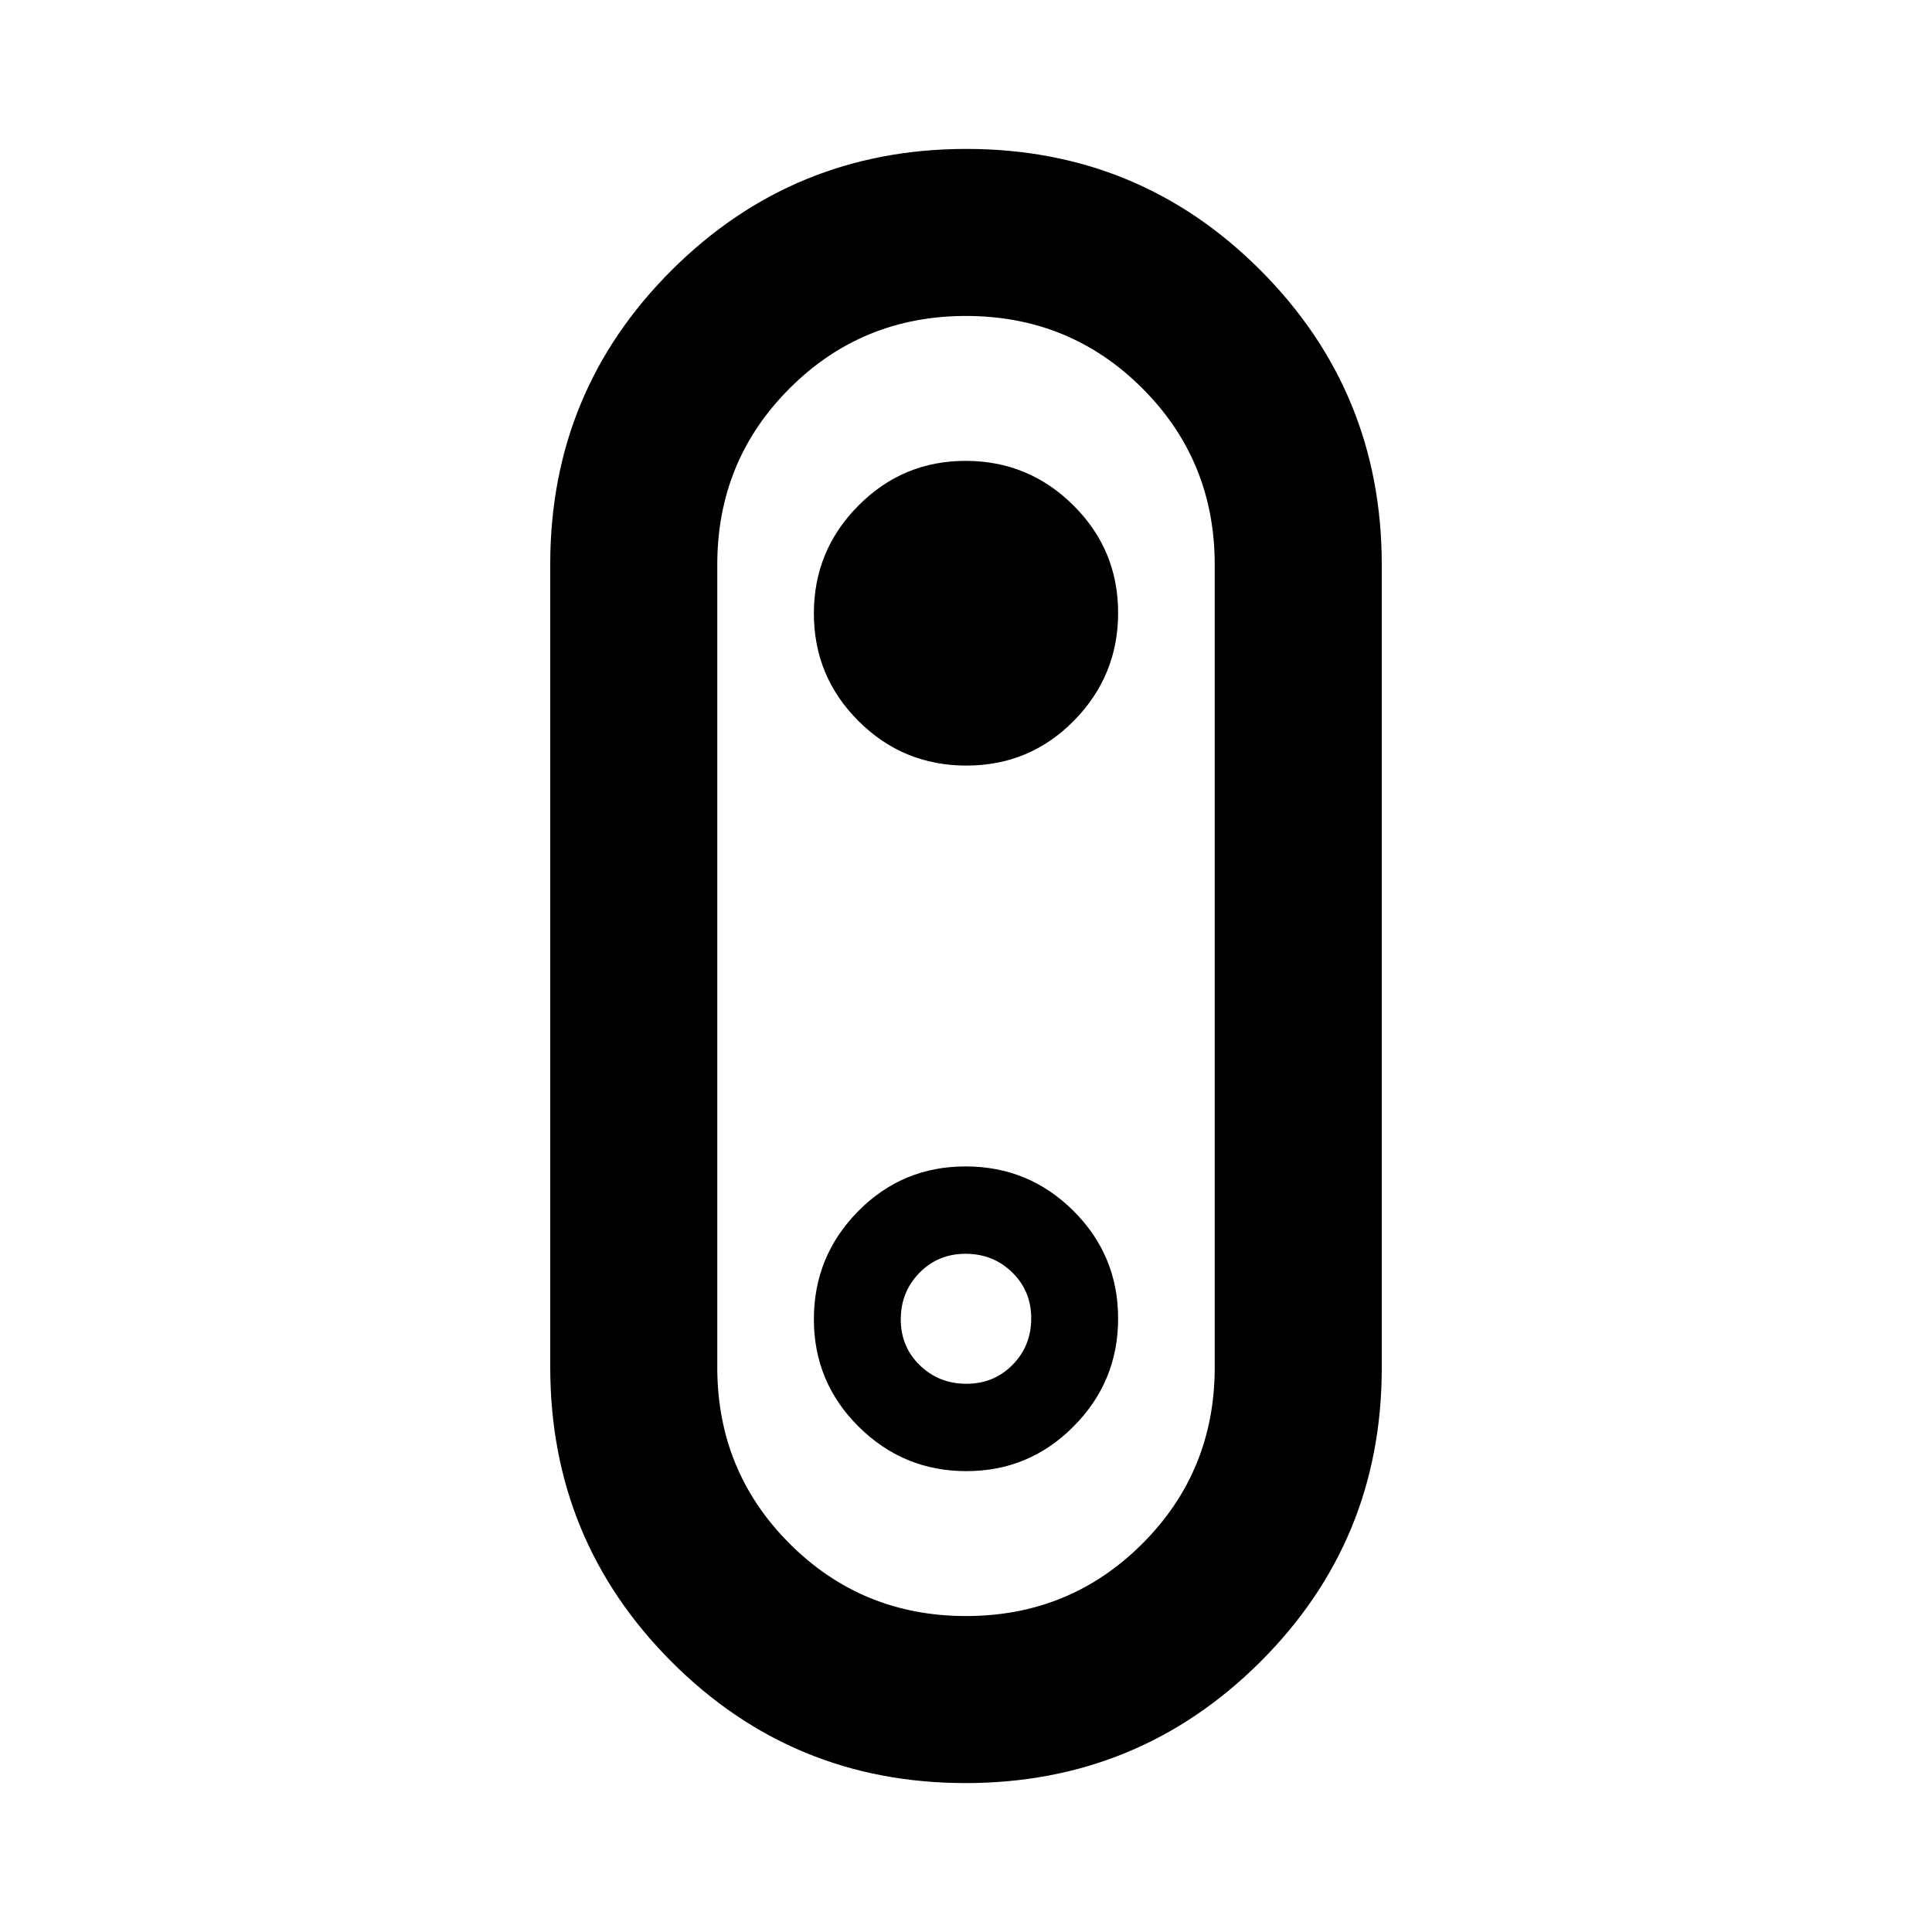 <svg xmlns="http://www.w3.org/2000/svg" height="20" viewBox="0 -960 960 960" width="20"><path d="M479.77-74q-85.99 0-146.17-60.37-60.19-60.37-60.19-146.31v-399.01q0-85.94 60.41-146.13Q394.23-886 480.23-886q85.99 0 146.17 60.37 60.19 60.37 60.19 146.31v399.01q0 85.94-60.41 146.13Q565.77-74 479.77-74Zm.23-83q51.67 0 87.63-35.96 35.96-35.95 35.96-87.63v-398.82q0-51.68-35.96-87.63Q531.67-803 480-803q-51.67 0-87.63 35.96-35.96 35.95-35.96 87.63v398.82q0 51.68 35.96 87.63Q428.33-157 480-157Zm.21-422.59q31.46 0 53.42-22.3 21.96-22.31 21.96-53.63 0-31.33-22.26-53.4Q511.07-731 479.82-731q-31.25 0-53.33 22.27-22.08 22.26-22.08 53.53 0 31.37 22.17 53.49t53.63 22.12ZM480-480Zm.18 251q31.25 0 53.33-22.27 22.08-22.26 22.08-53.53 0-31.37-22.17-53.49t-53.63-22.12q-31.46 0-53.42 22.3-21.96 22.31-21.96 53.63 0 31.33 22.26 53.4Q448.93-229 480.18-229Zm.03-43.41q-13.69 0-23.15-9.19-9.47-9.19-9.47-22.78 0-13.68 9.26-23.15 9.25-9.47 22.94-9.47 13.69 0 23.15 9.23 9.47 9.23 9.47 22.87t-9.26 23.06q-9.25 9.43-22.94 9.43Z"/></svg>